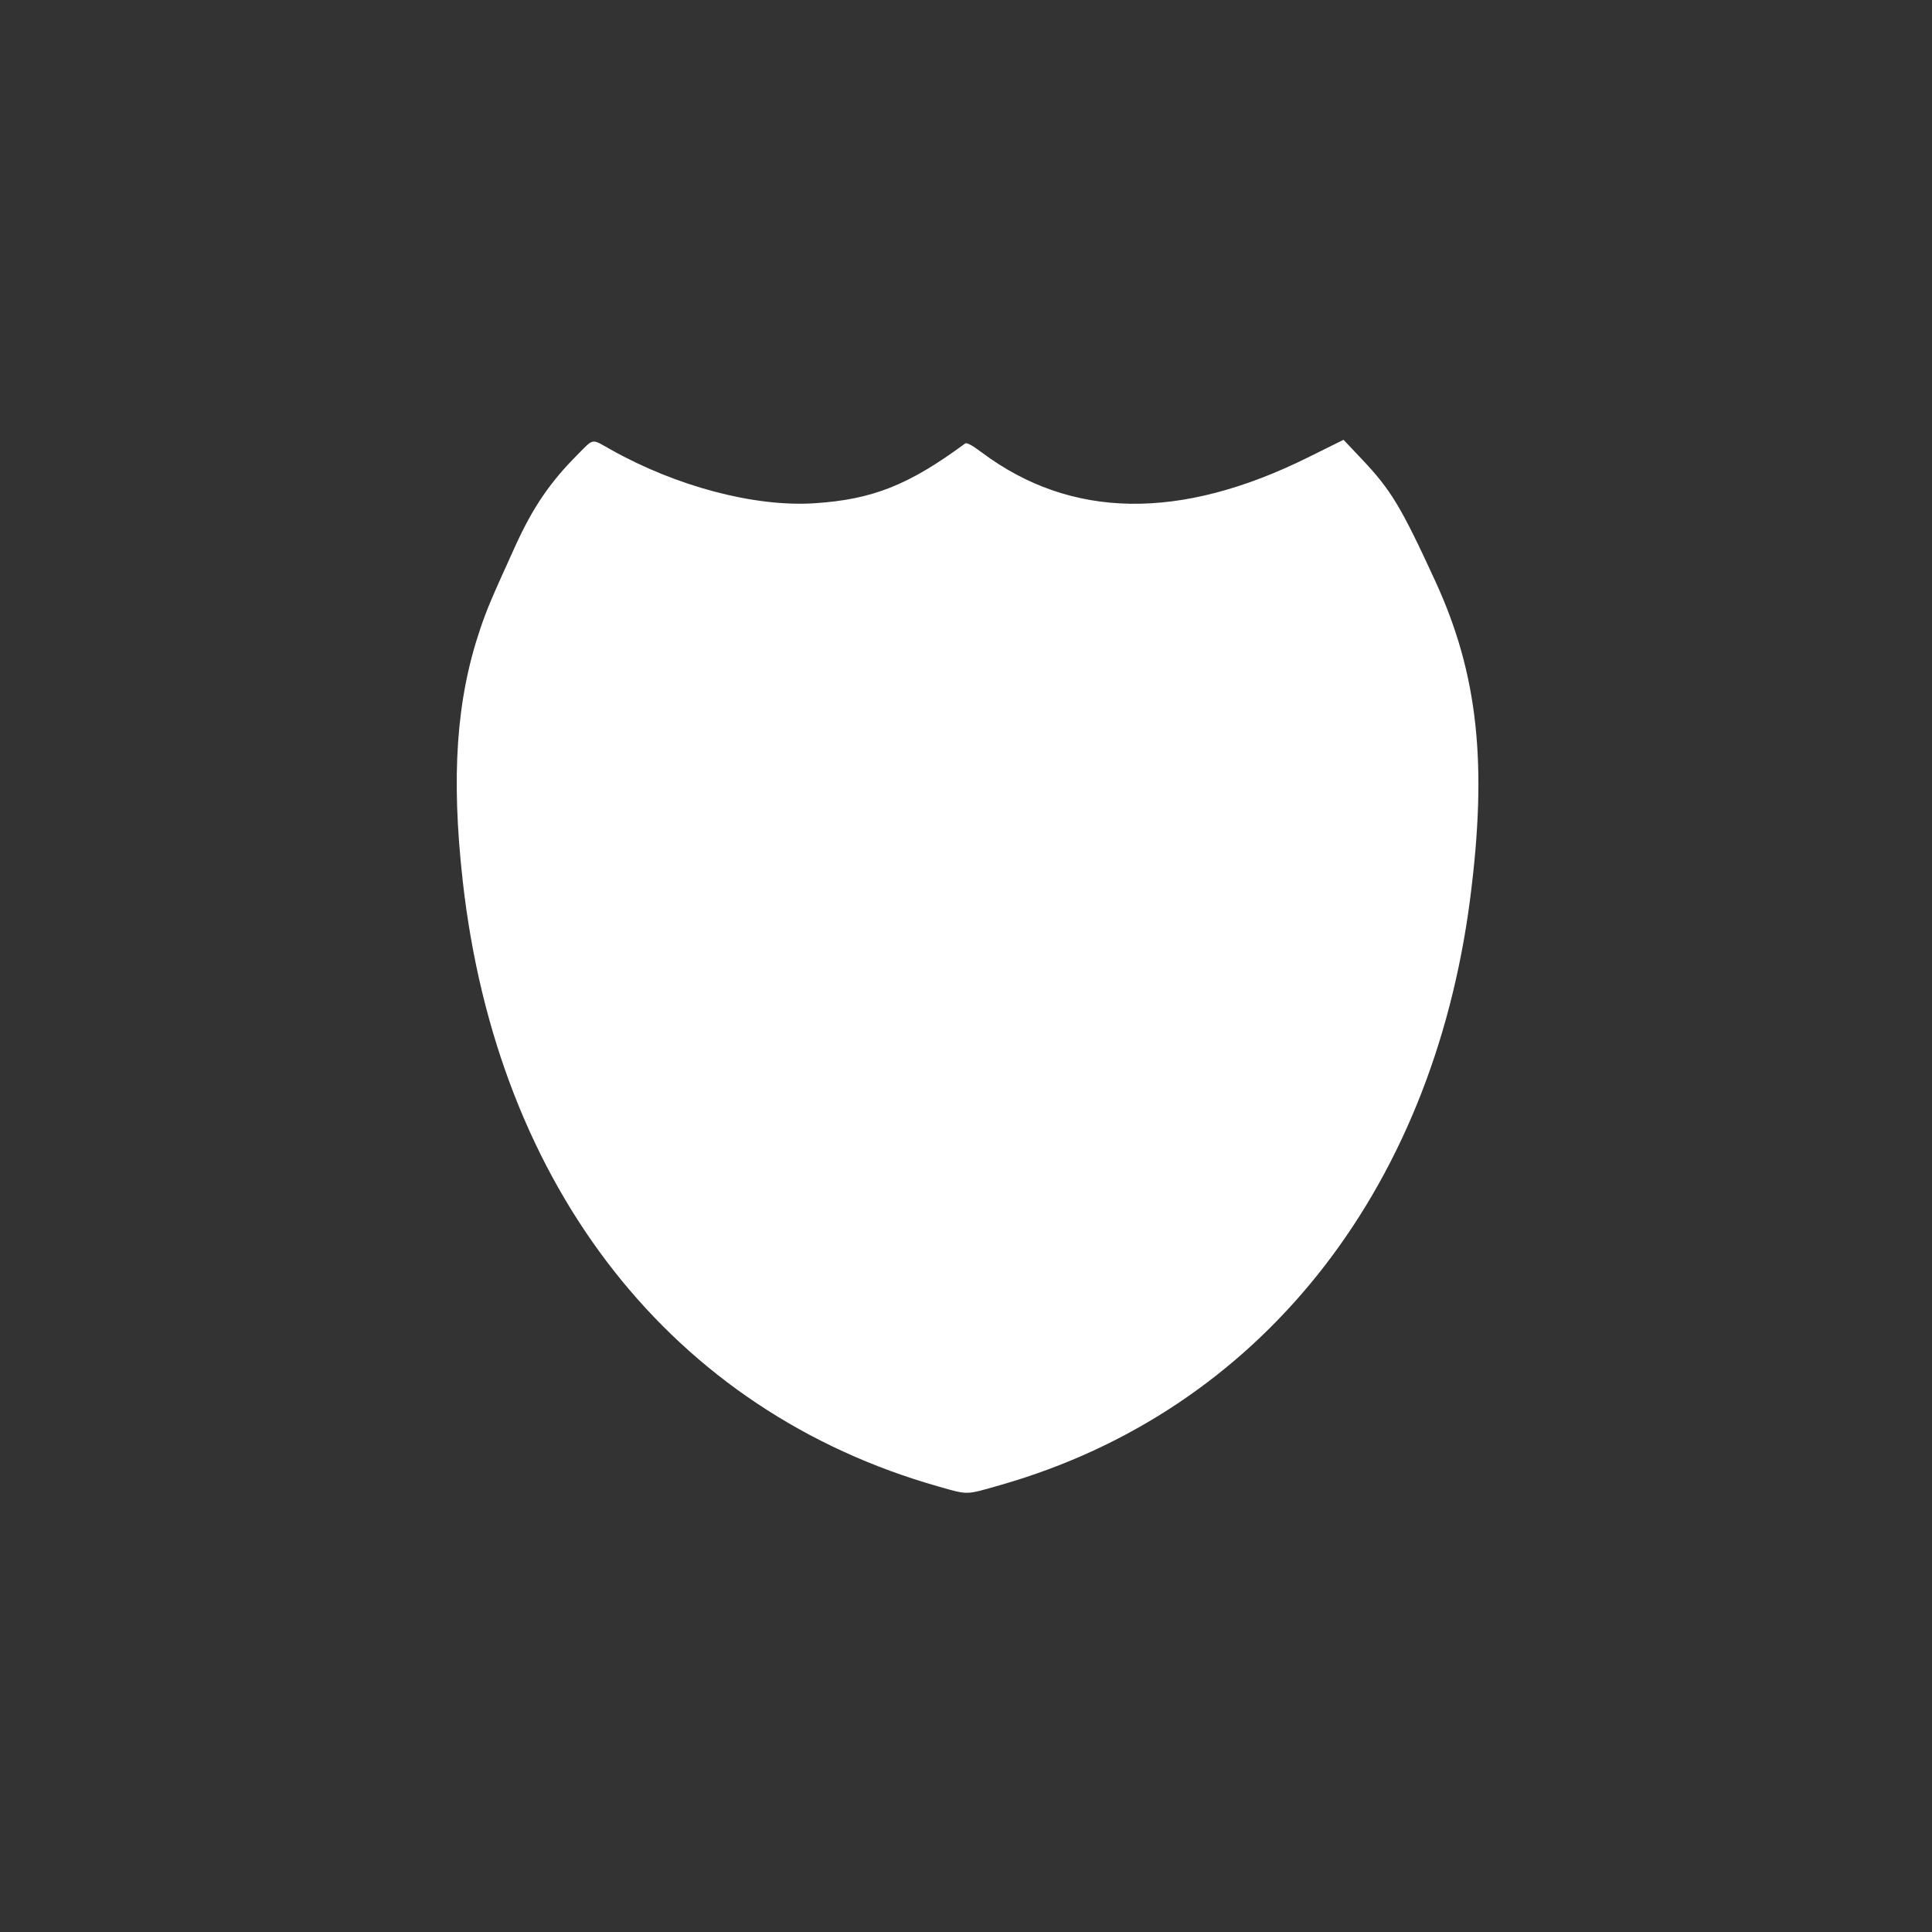 <svg xmlns="http://www.w3.org/2000/svg" viewBox="0 0 400 400"><rect x="0" y="0" width="400" height="400" fill="#333333" stroke="none"/><path fill="#ffffff" d="M119.406 94.3c-5.571 5.606-9.095 10.795-12.683 18.673-4.935 10.838-5.928 13.182-7.313 17.276-4.938 14.592-6.035 30.46-3.606 52.151 7.123 63.601 43.433 109.786 98.579 125.39 6.168 1.745 5.437 1.767 12.927-.383 53.102-15.241 89.135-60.243 97.052-121.207 3.653-28.136 1.629-46.691-7.187-65.863-7.1-15.441-9.178-18.889-15.252-25.308l-3.758-3.972-7.383 3.659c-26.482 13.123-49.057 12.772-67.527-1.051-2.036-1.523-3.1-2.09-3.447-1.834-11.706 8.624-19.184 11.587-31.208 12.364-12.362.798-28.56-3.476-42.166-11.128-4.101-2.306-3.387-2.431-7.028 1.233"/></svg>